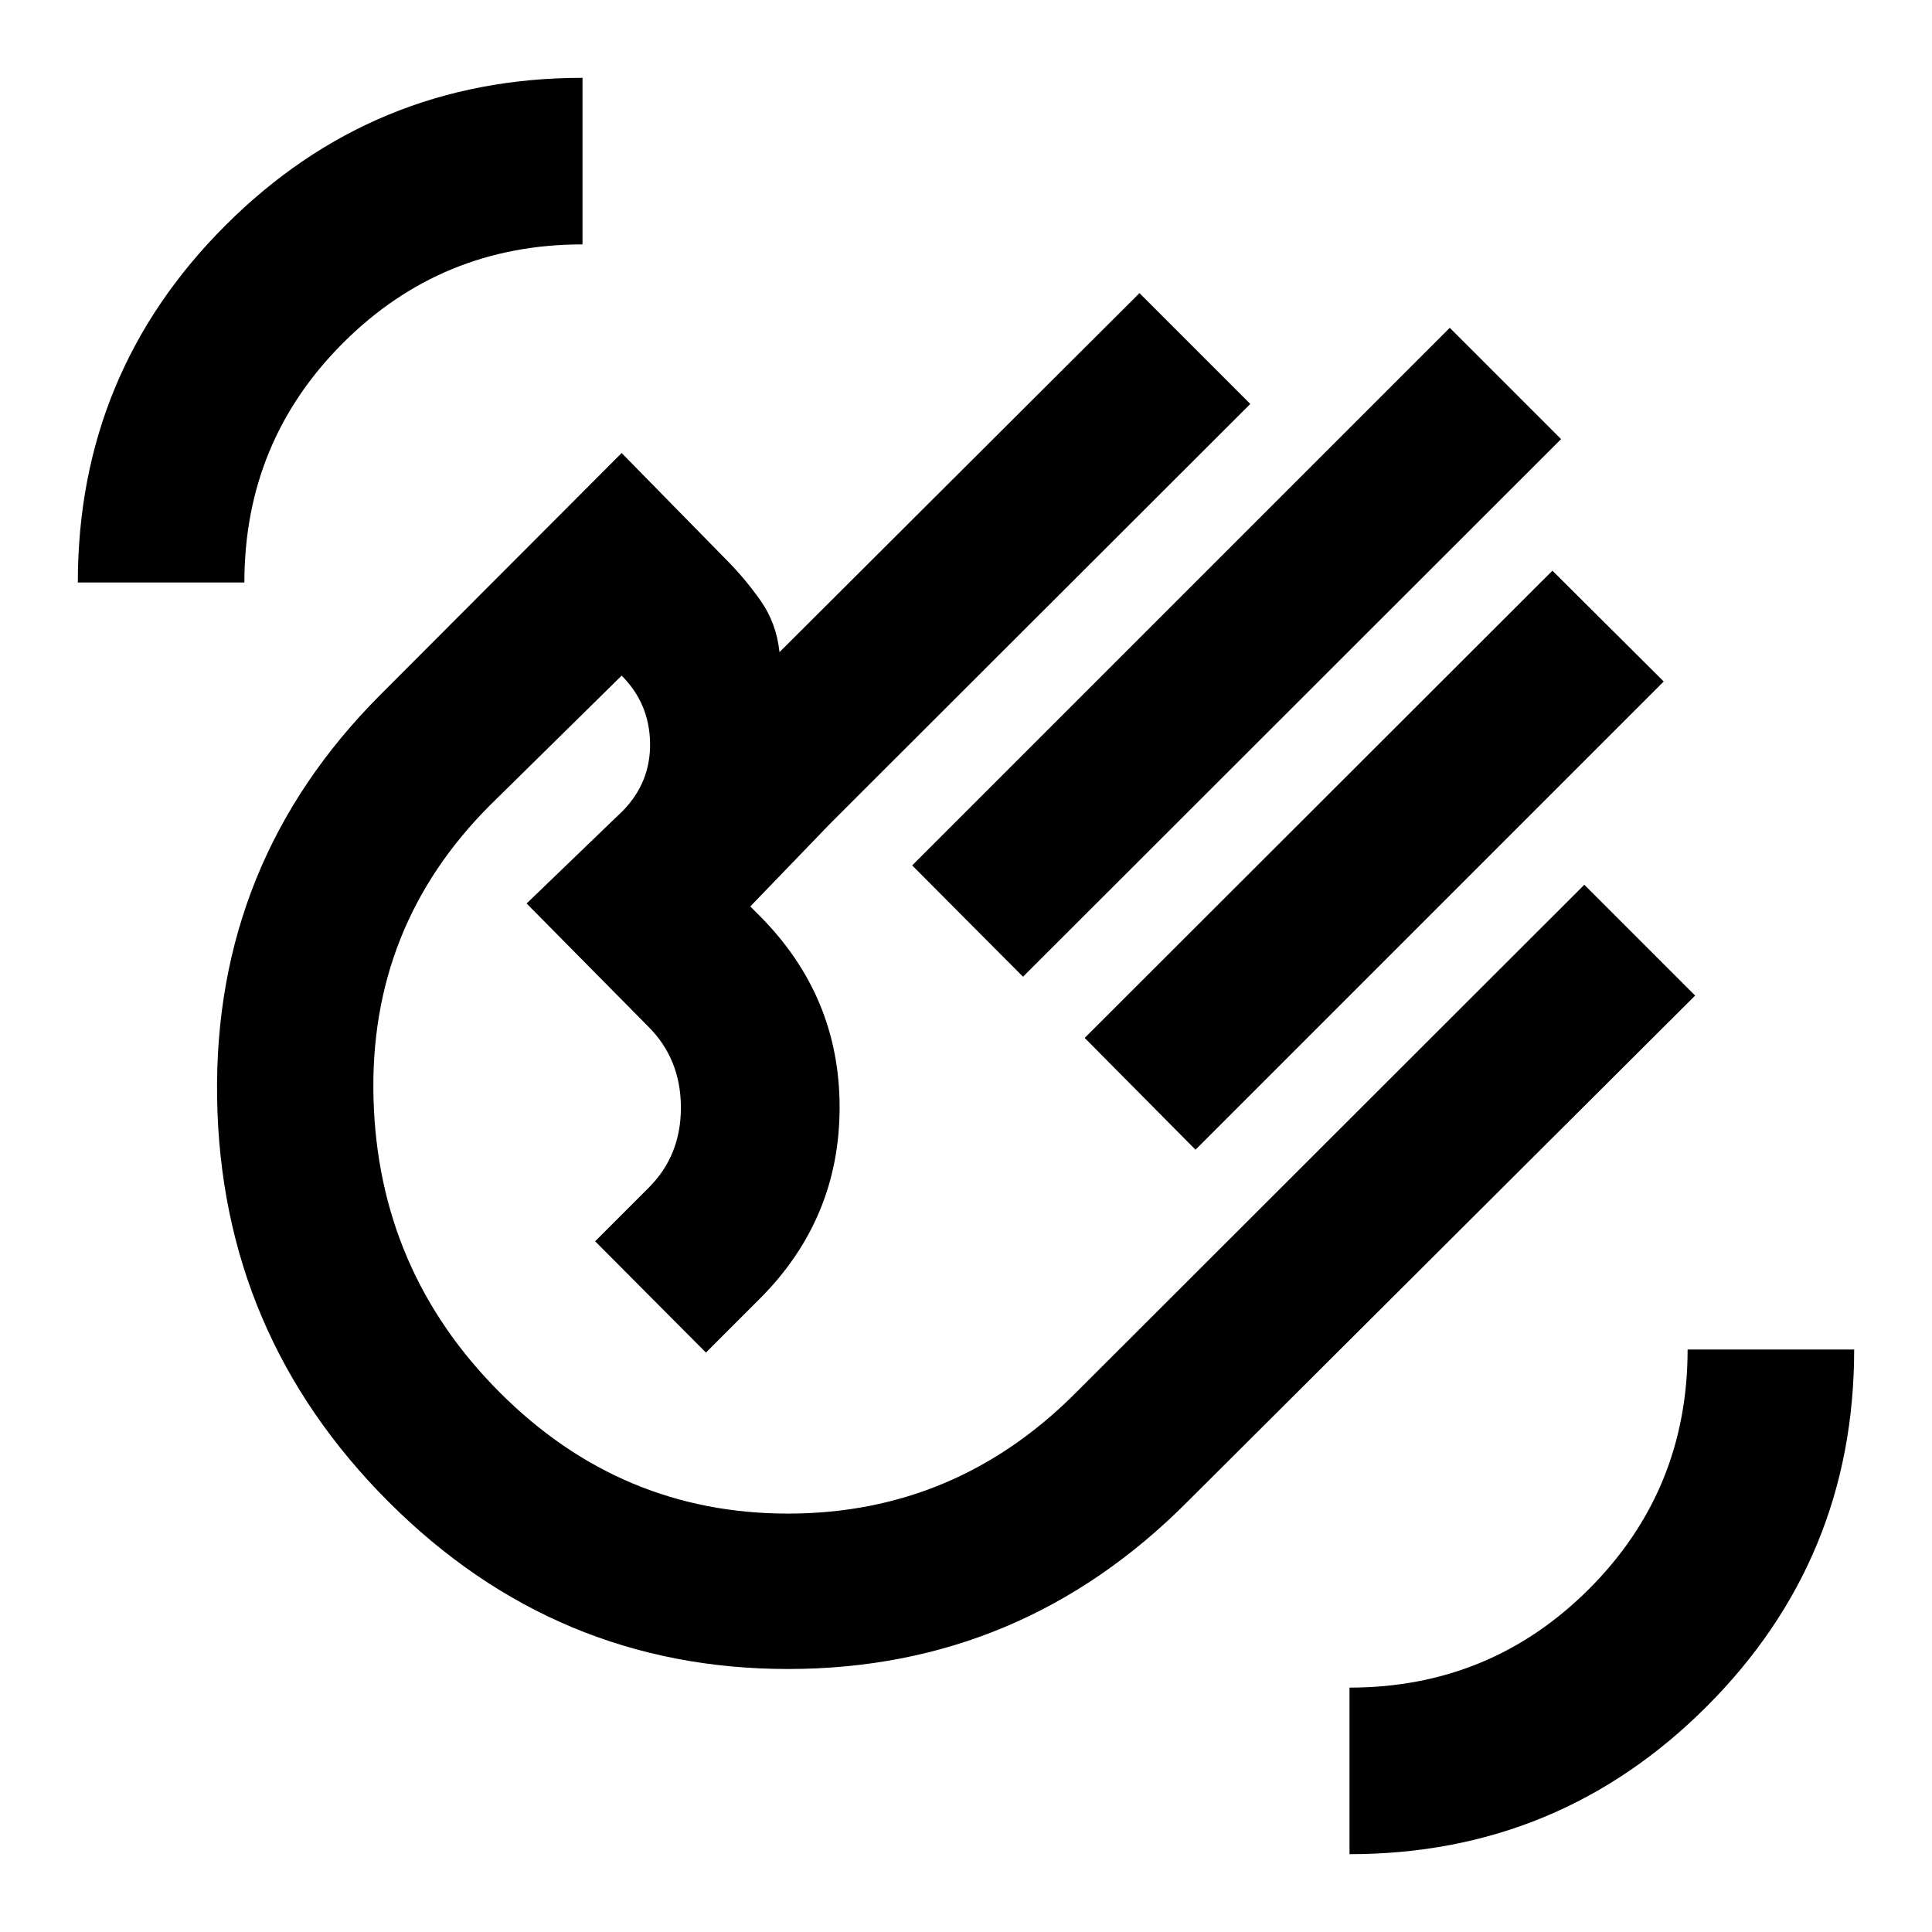 <svg xmlns="http://www.w3.org/2000/svg" height="20" viewBox="0 -960 960 960" width="20"><path d="m453.261-529.978 267.13-267.131 55.305 55.305-267.37 267.13-55.065-55.304Zm85.717 85.717 232.413-232.174 55.305 55.065-232.652 232.653-55.066-55.544ZM193.109-213.717q-83.392-83.392-85.229-200.739-1.837-117.348 81.315-200.501l119.696-119.934 51.565 52.565q9.674 9.674 17.511 20.826 7.837 11.152 9.359 25.543l178.87-178.391 55.065 55.065-208.478 208.24-39.978 41.456 4.456 4.456q39.957 39.957 39.935 95.392-.022 55.435-39.739 95.152l-26.674 26.674-55.066-55.305 26.674-26.673q16.044-16.044 15.946-39.968-.098-23.924-16.141-39.967l-60.522-61.239 47.935-46.174q13.761-14.161 13.402-33.722t-14.12-33.322L243.5-559.891q-60.239 60.239-57.902 145.815 2.337 85.576 62.815 146.054 60.239 60.24 143.456 60.12 83.217-.12 143.022-60.359L787.239-520.37l55.065 55.066-252.108 251.348q-82.663 83.152-198.299 83.271-115.636.12-198.788-83.032Zm198.543-197.544ZM670.565-38.674v-82.761q70 0 119-49t49-119h82.761q0 104.129-73.355 177.445-73.356 73.316-177.406 73.316ZM38.674-670.565q0-104.129 73.355-177.445 73.356-73.316 177.406-73.316v82.761q-70 0-119 49t-49 119H38.674Z"/></svg>